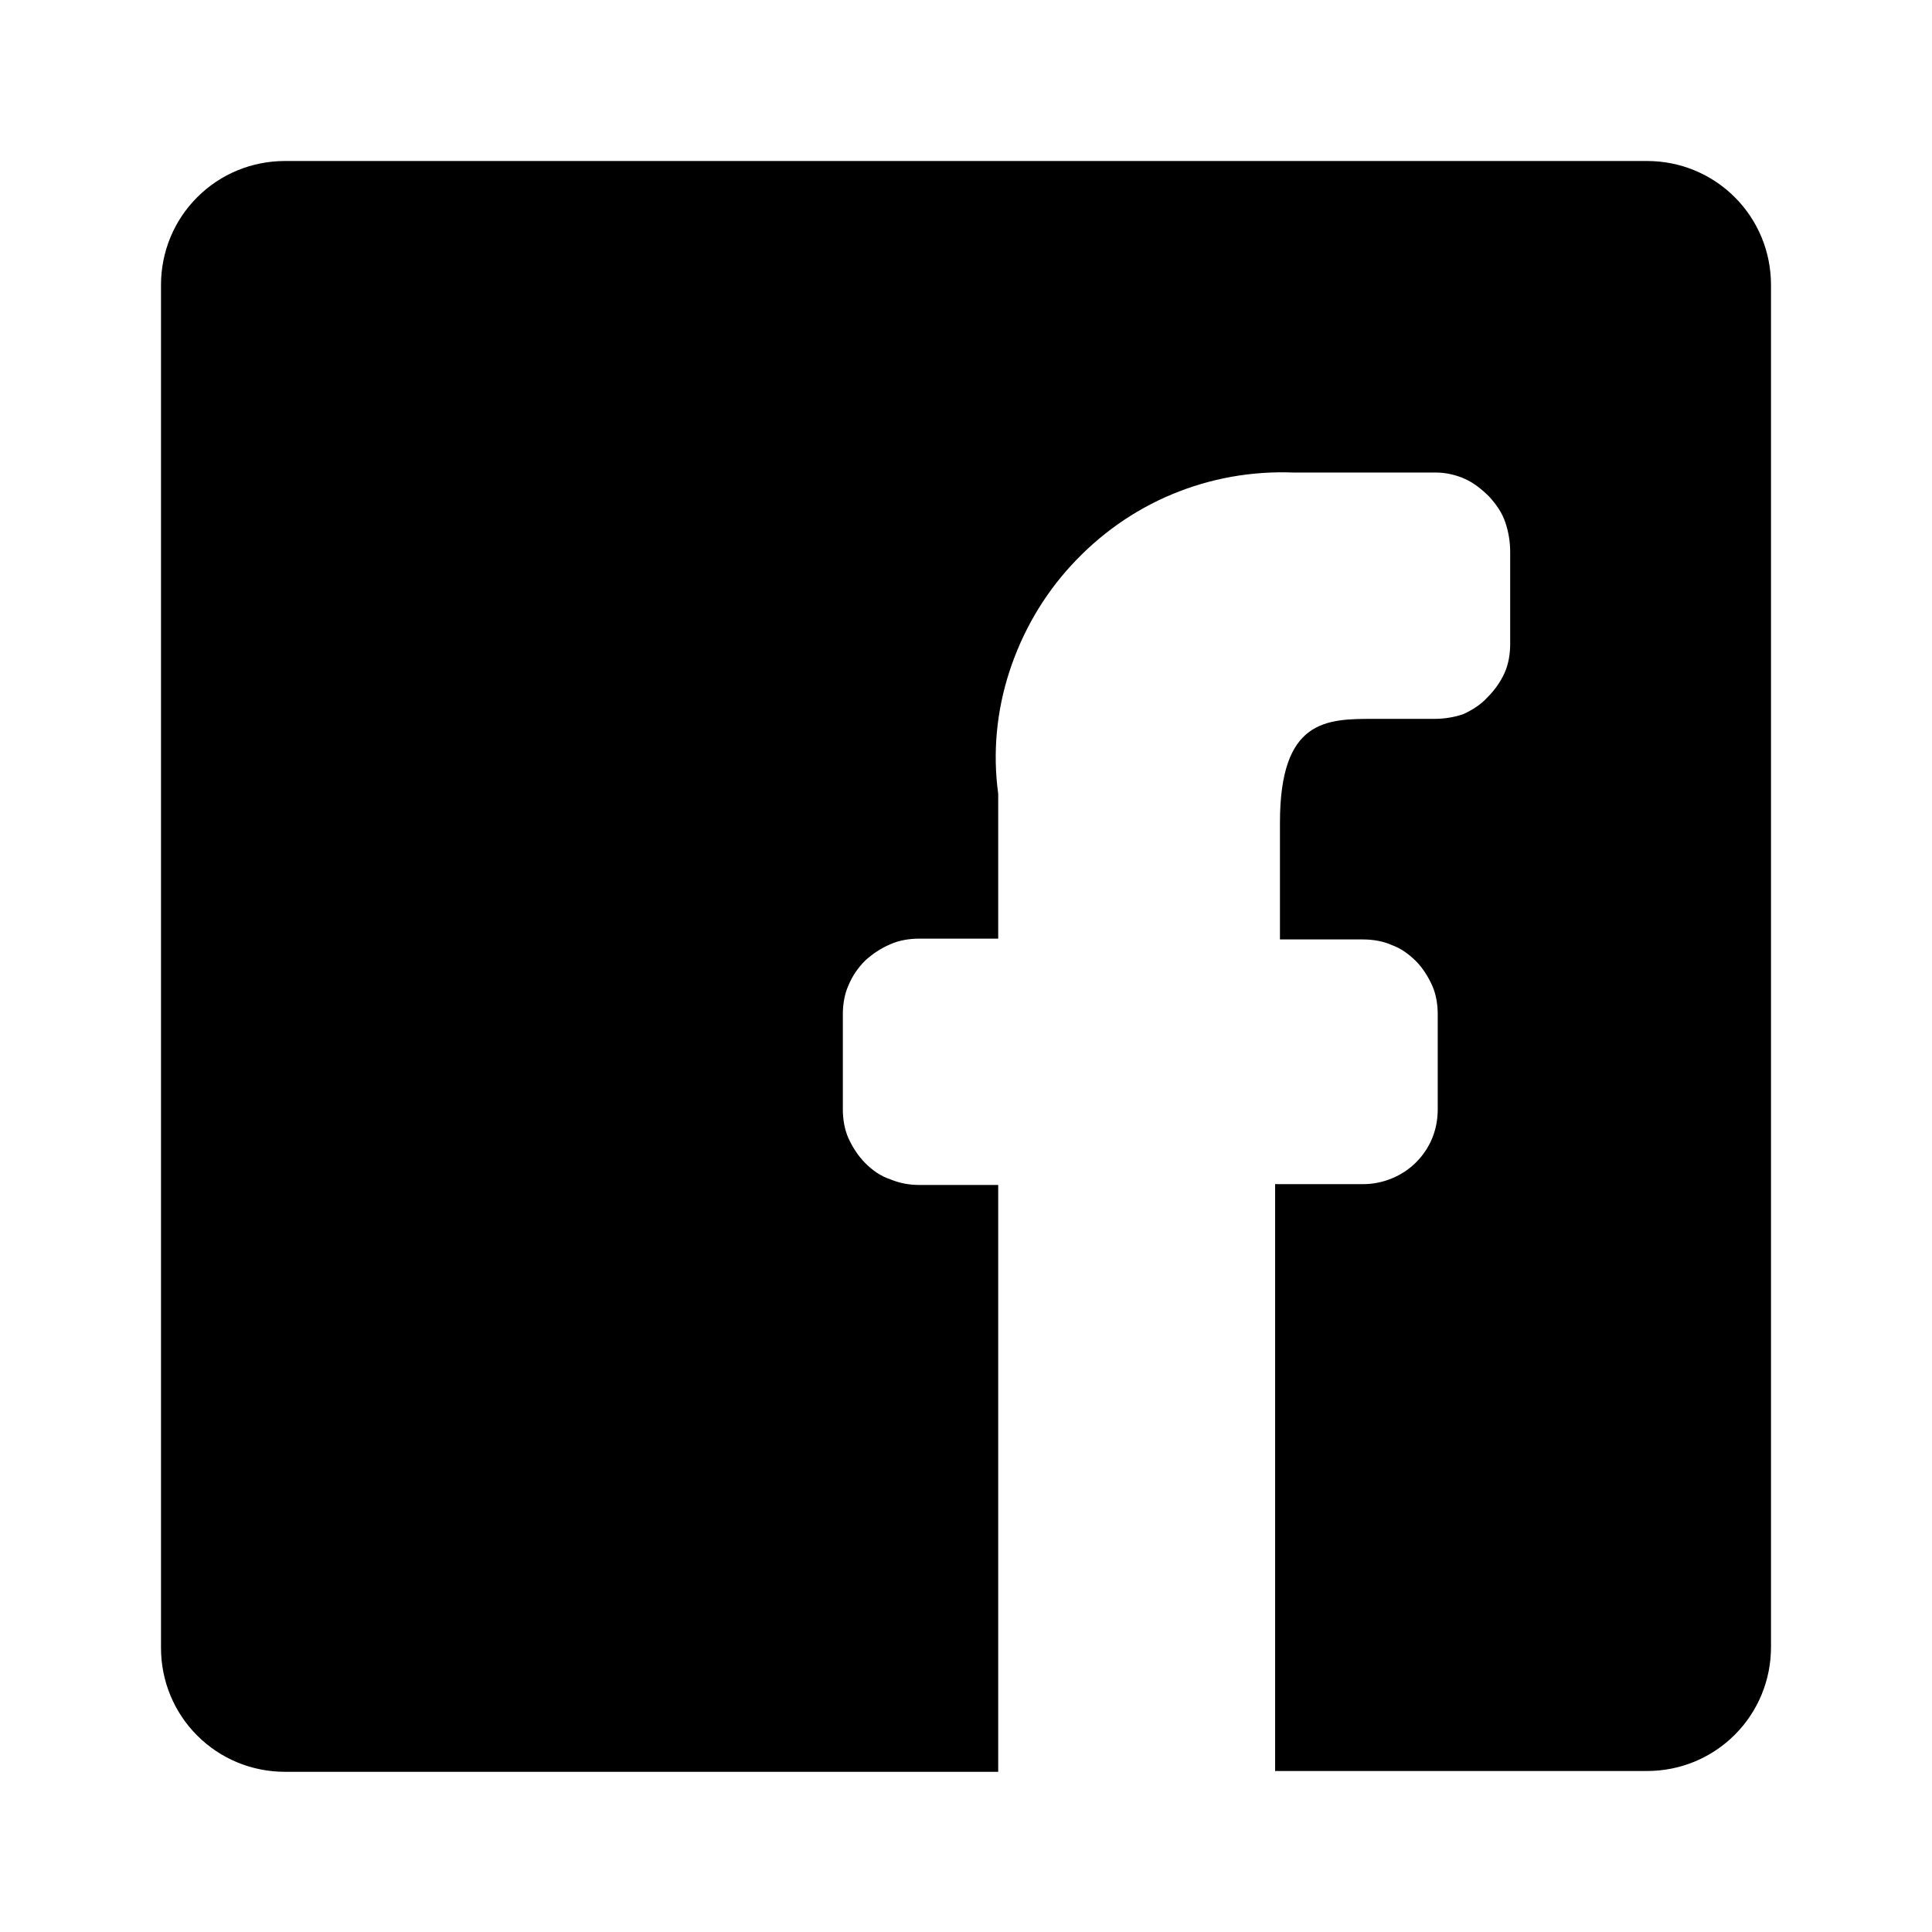 <svg viewBox="0 0 24 24" xmlns="http://www.w3.org/2000/svg">
  <path d="m2,20.46V3.54c0-.41.16-.8.45-1.09.29-.29.68-.45,1.09-.45h16.92c.41,0,.8.16,1.09.45.29.29.45.68.45,1.09v16.92c0,.41-.16.8-.45,1.09s-.68.45-1.09.45h-4.62v-7.29h1.09c.25,0,.49-.1.66-.27.18-.18.27-.41.27-.66v-1.18c0-.12-.02-.25-.07-.36-.05-.11-.12-.22-.2-.3-.09-.09-.19-.16-.3-.2-.11-.05-.24-.07-.36-.07h-1.03v-1.45c0-1.29.58-1.29,1.17-1.29h.75c.12,0,.25-.02.36-.06.11-.05.22-.12.3-.21.09-.09.16-.19.21-.3.05-.11.07-.24.07-.36v-1.14c0-.13-.02-.25-.06-.37-.04-.12-.11-.22-.2-.32-.09-.09-.19-.17-.3-.22-.11-.05-.24-.08-.36-.08h-1.77c-.52-.02-1.03.07-1.51.27-.48.2-.9.5-1.25.88-.35.38-.61.83-.77,1.32-.16.49-.21,1.01-.14,1.52v1.8h-.98c-.12,0-.25.02-.36.07-.12.05-.22.12-.31.2-.09.09-.16.19-.21.31-.05.11-.07.24-.07.36v1.18c0,.12.02.25.07.36.05.11.12.22.21.31.09.09.19.16.31.2.12.05.24.07.36.07h.98v7.29H3.54c-.41,0-.8-.16-1.09-.45-.29-.29-.45-.68-.45-1.09Z"/>
</svg>